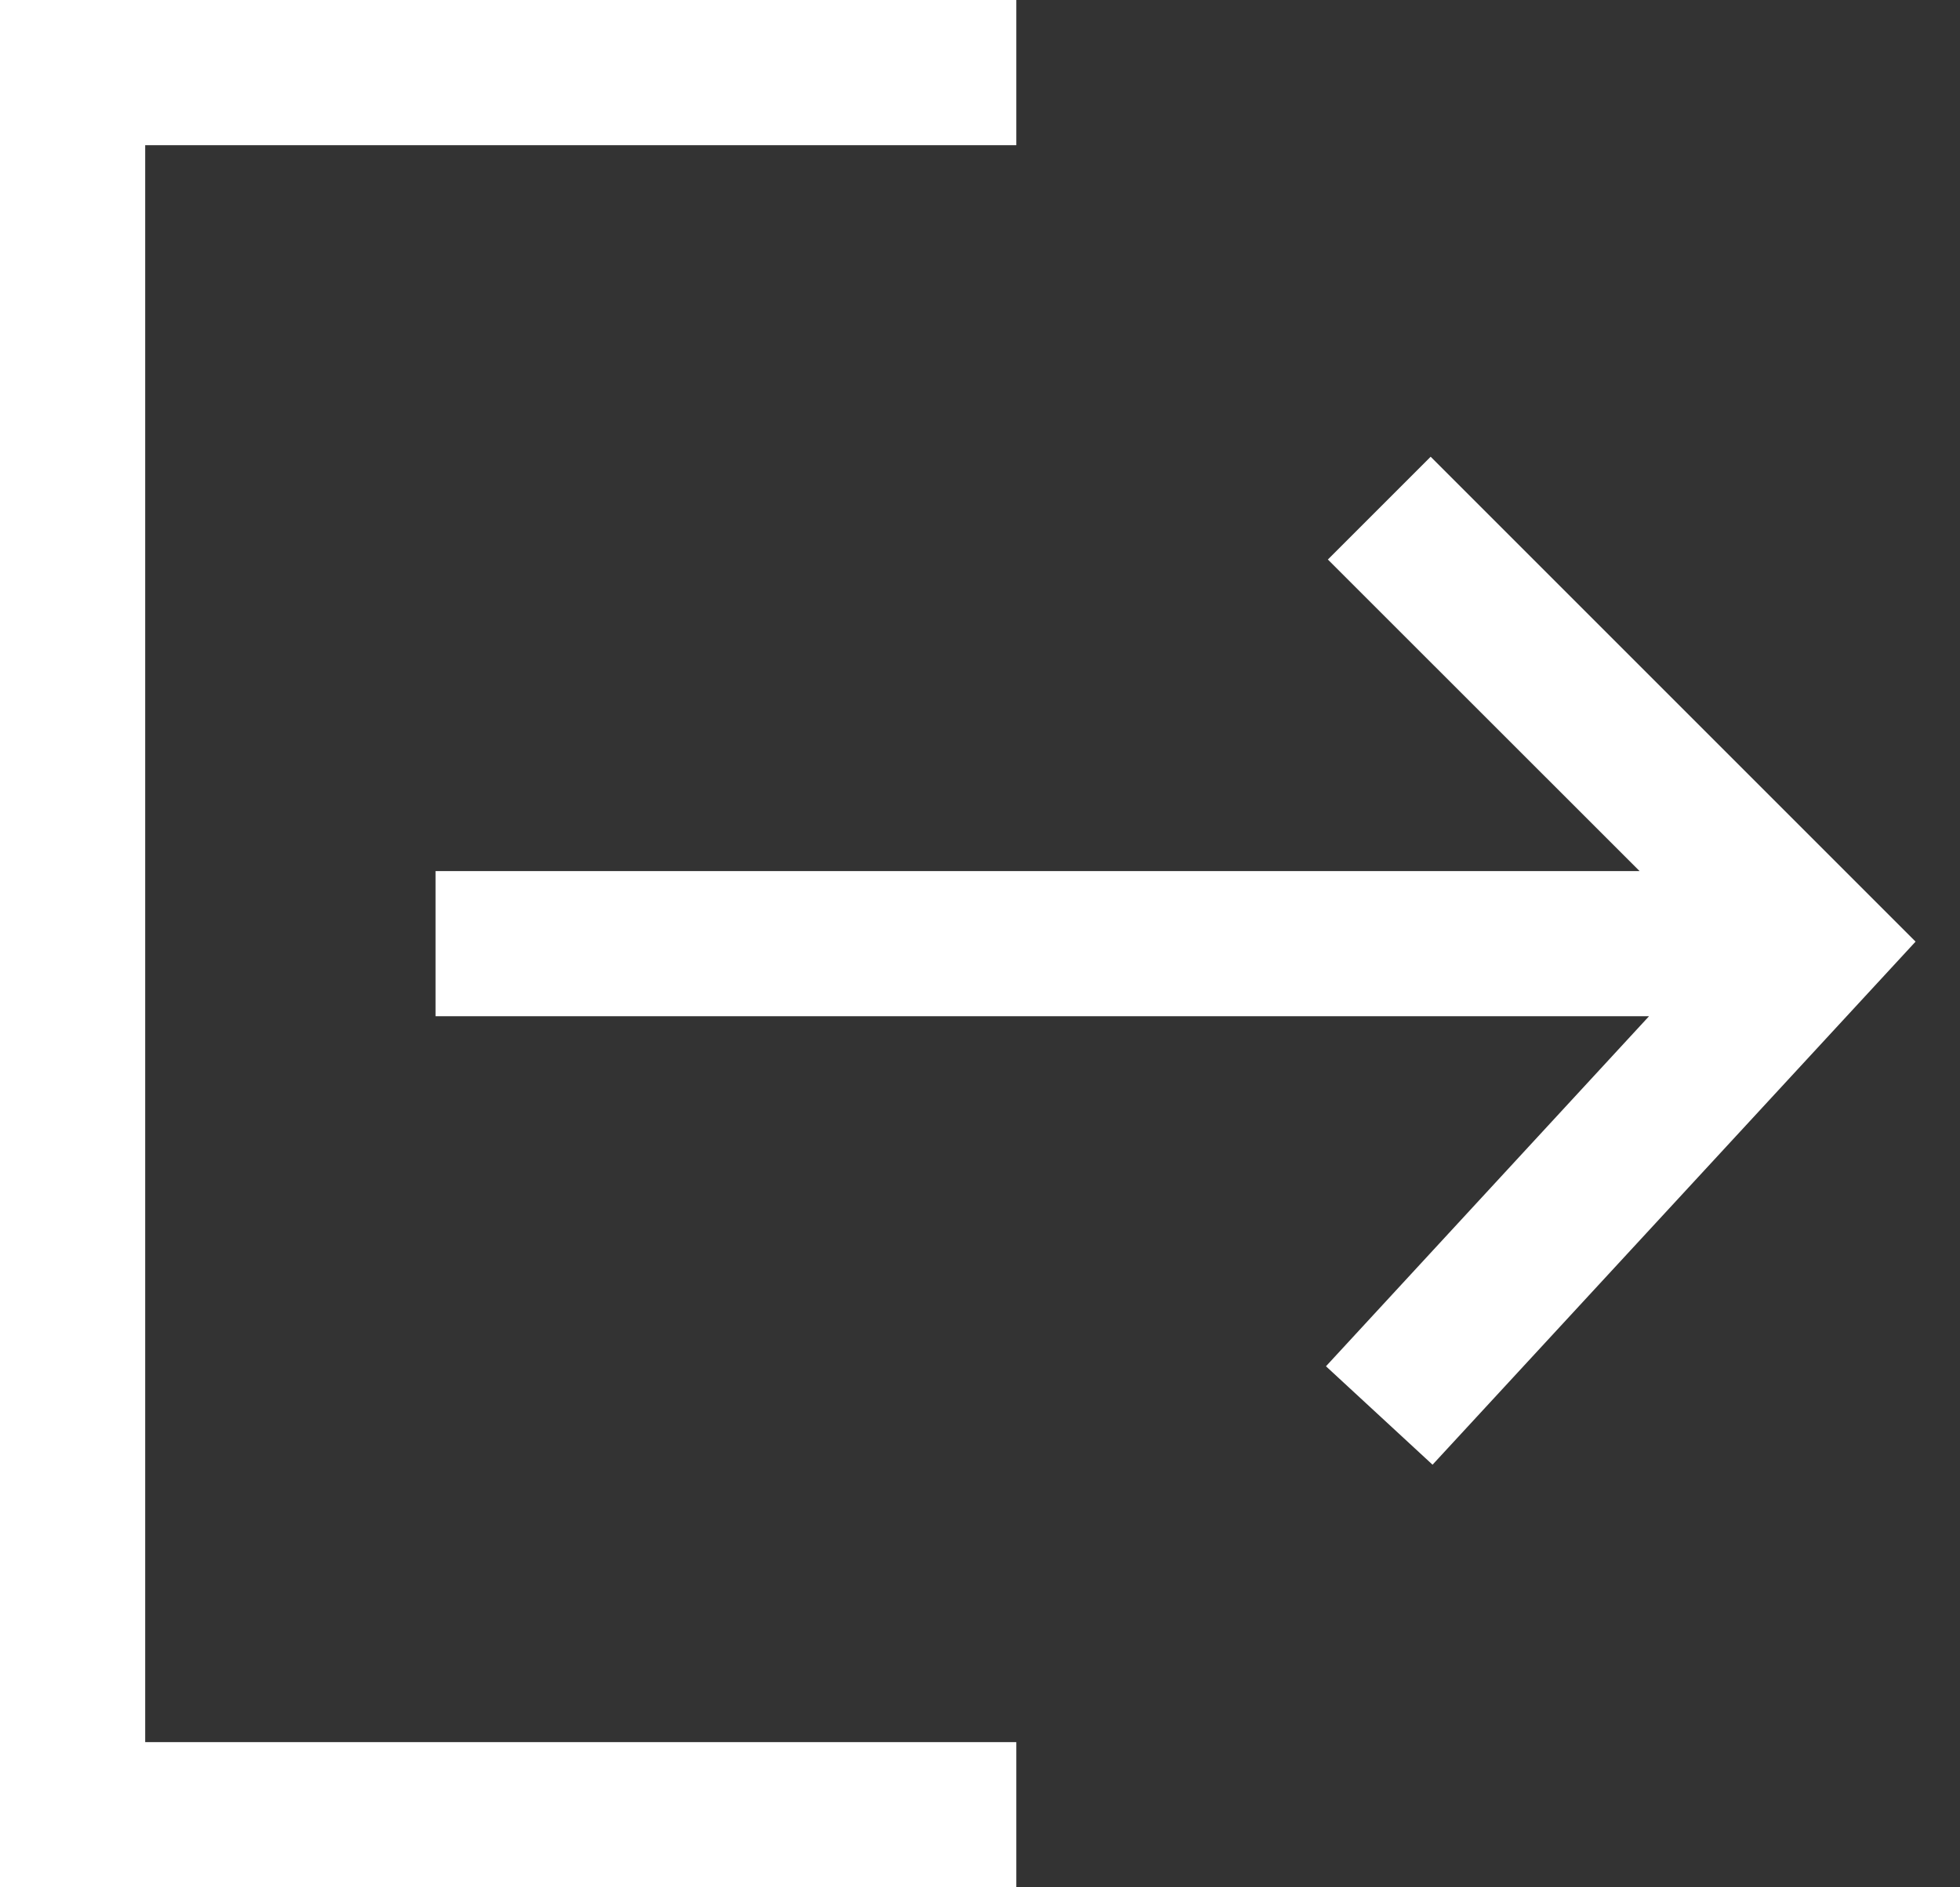 <svg width="27" height="26" viewBox="0 0 27 26" fill="none" xmlns="http://www.w3.org/2000/svg">
<rect x="0" y="0" width="27" height="26" fill="#333333" stroke="none"/>
<path fill-rule="evenodd" clip-rule="evenodd" d="M0 0H14V2H2V24H14V26H0V0ZM19.708 6.292L26.388 12.972L19.734 20.178L18.266 18.822L22.716 14H6V12H22.586L18.292 7.708L19.708 6.292Z" fill="white"/>
</svg>
